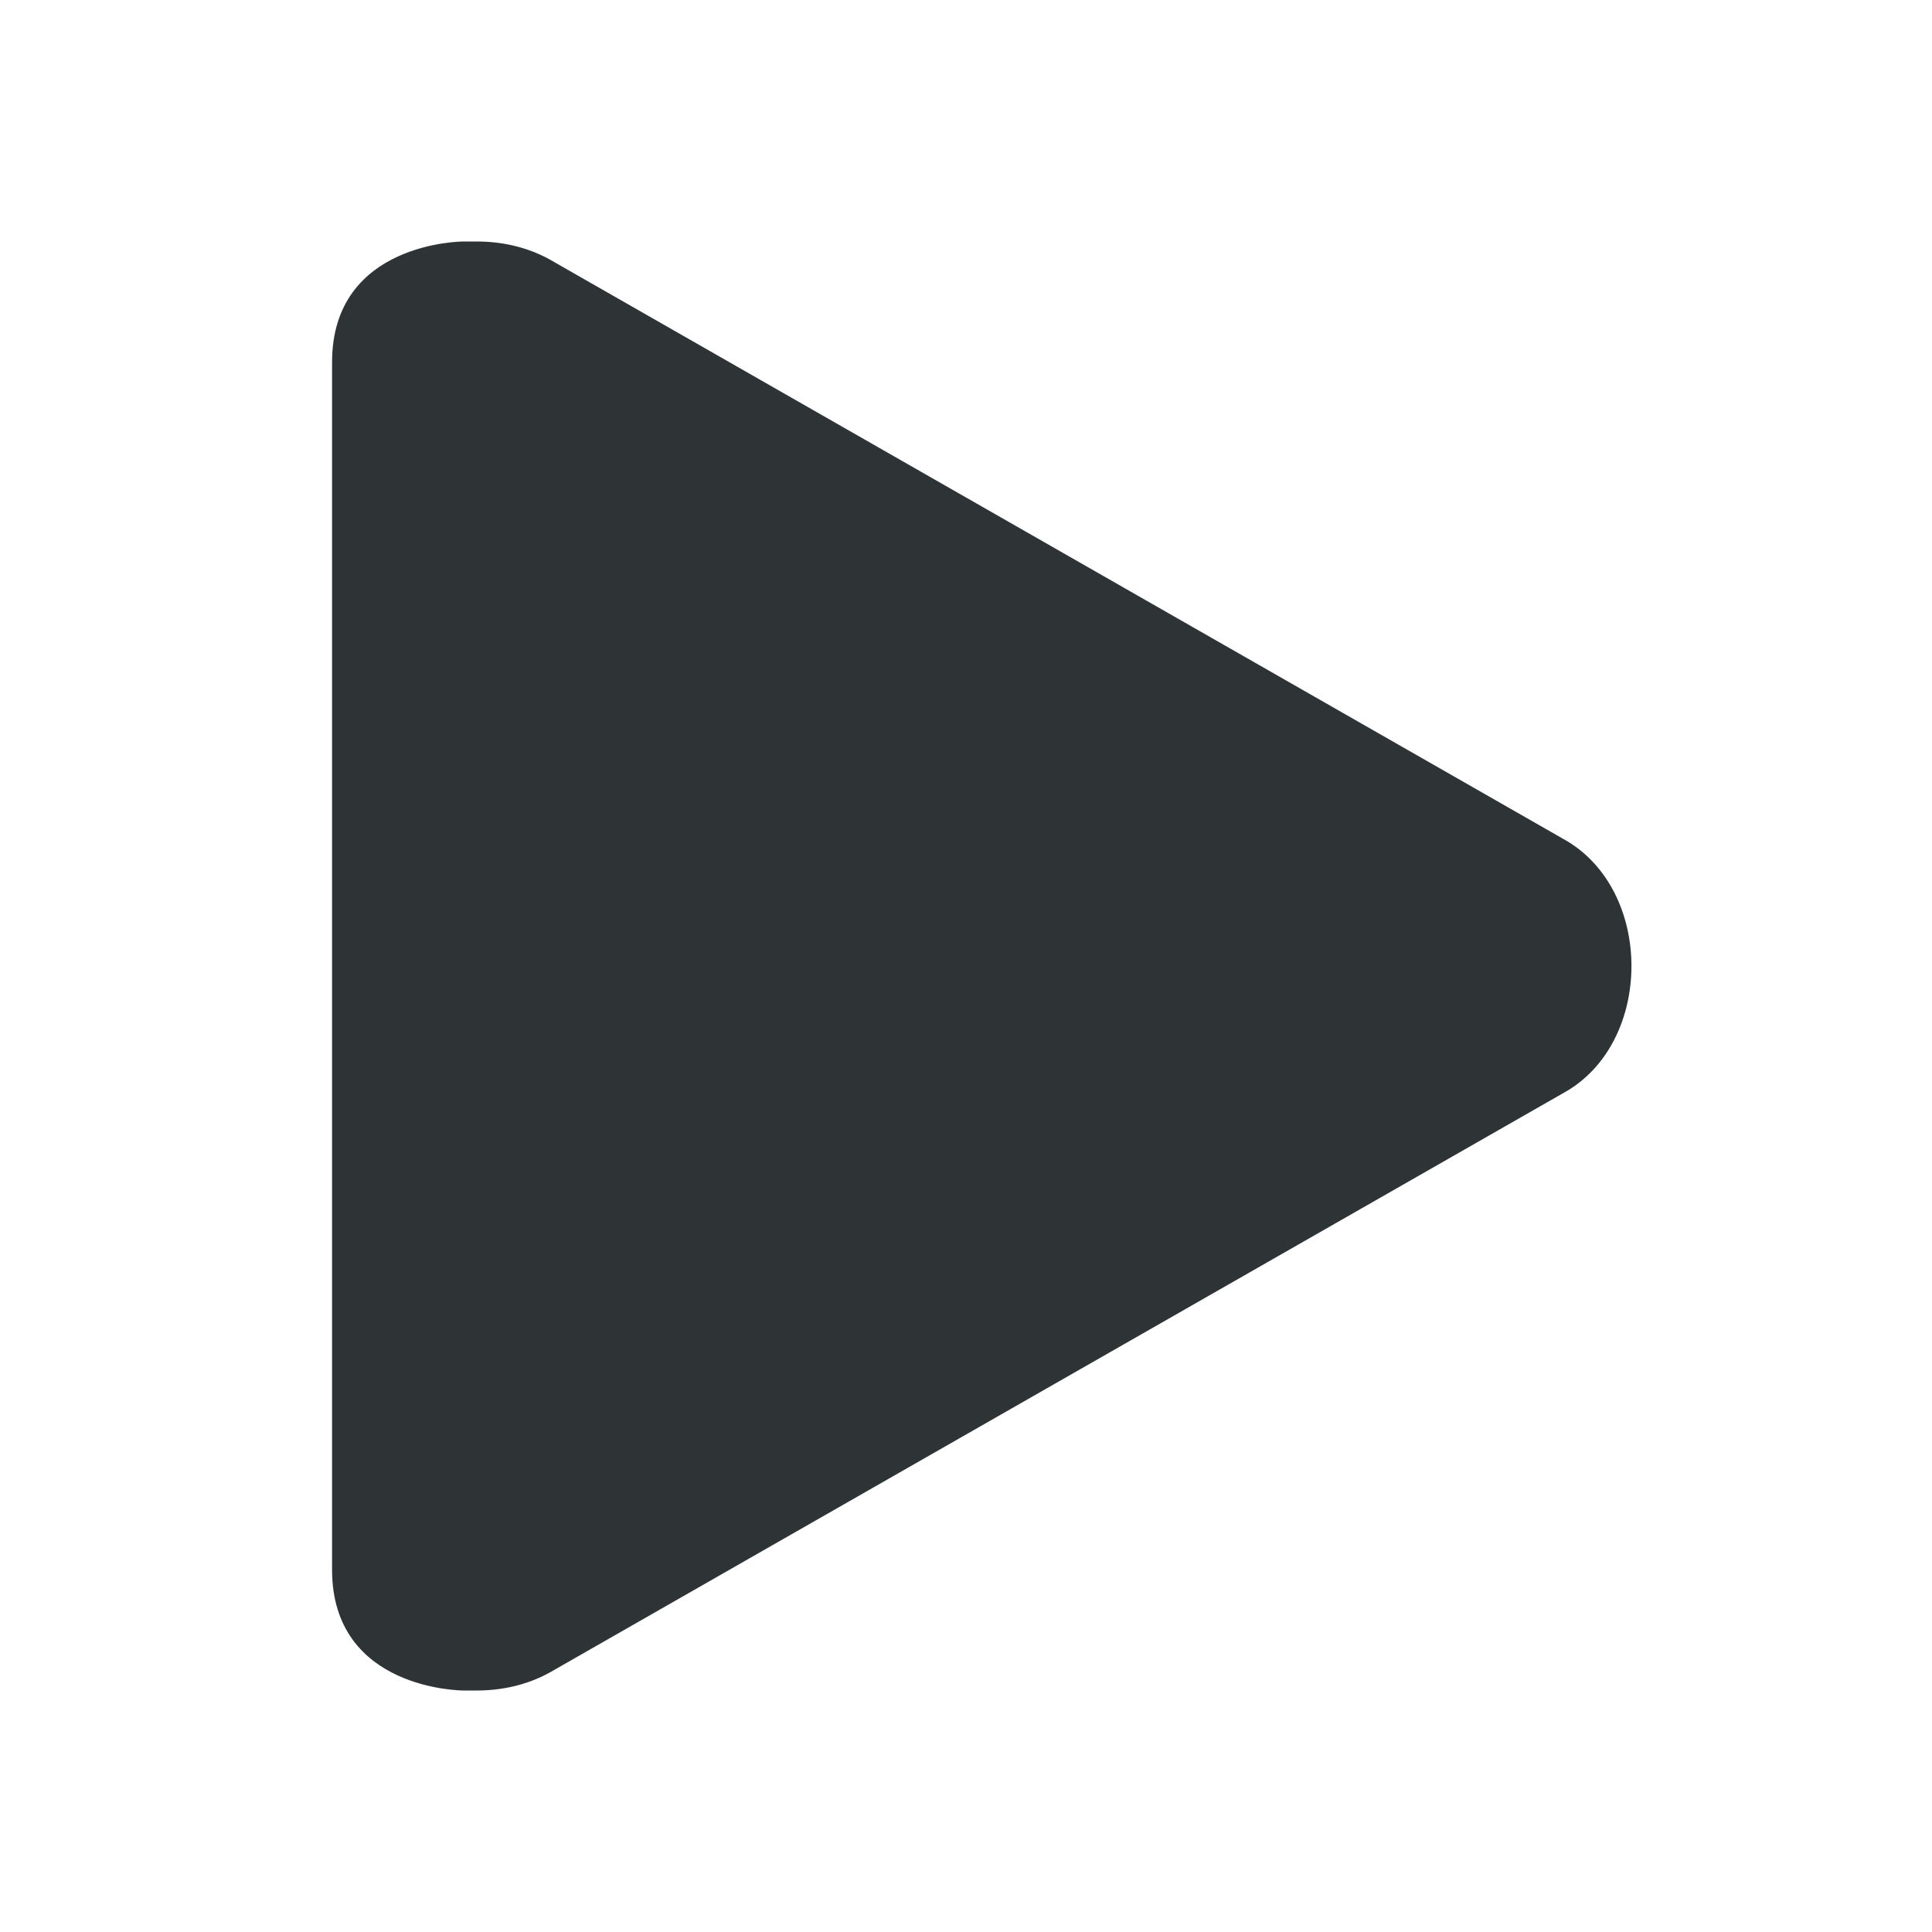 <?xml version="1.0" encoding="UTF-8" standalone="no"?>
<svg
   height="16px"
   viewBox="0 0 16 16"
   width="16px"
   version="1.1"
   id="svg1316"
   sodipodi:docname="media-playback-start.svg"
   inkscape:version="1.2.2 (b0a8486541, 2022-12-01)"
   xmlns:inkscape="http://www.inkscape.org/namespaces/inkscape"
   xmlns:sodipodi="http://sodipodi.sourceforge.net/DTD/sodipodi-0.dtd"
   xmlns="http://www.w3.org/2000/svg"
   xmlns:svg="http://www.w3.org/2000/svg">
  <defs
     id="defs1320" />
  <sodipodi:namedview
     id="namedview1318"
     pagecolor="#ffffff"
     bordercolor="#000000"
     borderopacity="0.25"
     inkscape:showpageshadow="2"
     inkscape:pageopacity="0.0"
     inkscape:pagecheckerboard="0"
     inkscape:deskcolor="#d1d1d1"
     showgrid="false"
     inkscape:zoom="14.75"
     inkscape:cx="8.0338983"
     inkscape:cy="8"
     inkscape:window-width="1499"
     inkscape:window-height="1026"
     inkscape:window-x="0"
     inkscape:window-y="0"
     inkscape:window-maximized="1"
     inkscape:current-layer="svg1316" />
  <path
     d="m 2.75,3 v 10 c 0,1 1.086,1 1.086,1 h 0.113 c 0.211,0 0.418,-0.047 0.602,-0.148 l 8.398,-4.801 c 0.375,-0.207 0.562,-0.629 0.562,-1.051 0,-0.422 -0.188,-0.844 -0.562,-1.051 L 4.551,2.148 C 4.367,2.047 4.16,2 3.949,2 H 3.836 C 3.836,2 2.75,2 2.75,3 Z m 0,0"
     id="path1322"
     style="fill:#2e3436" />
</svg>
